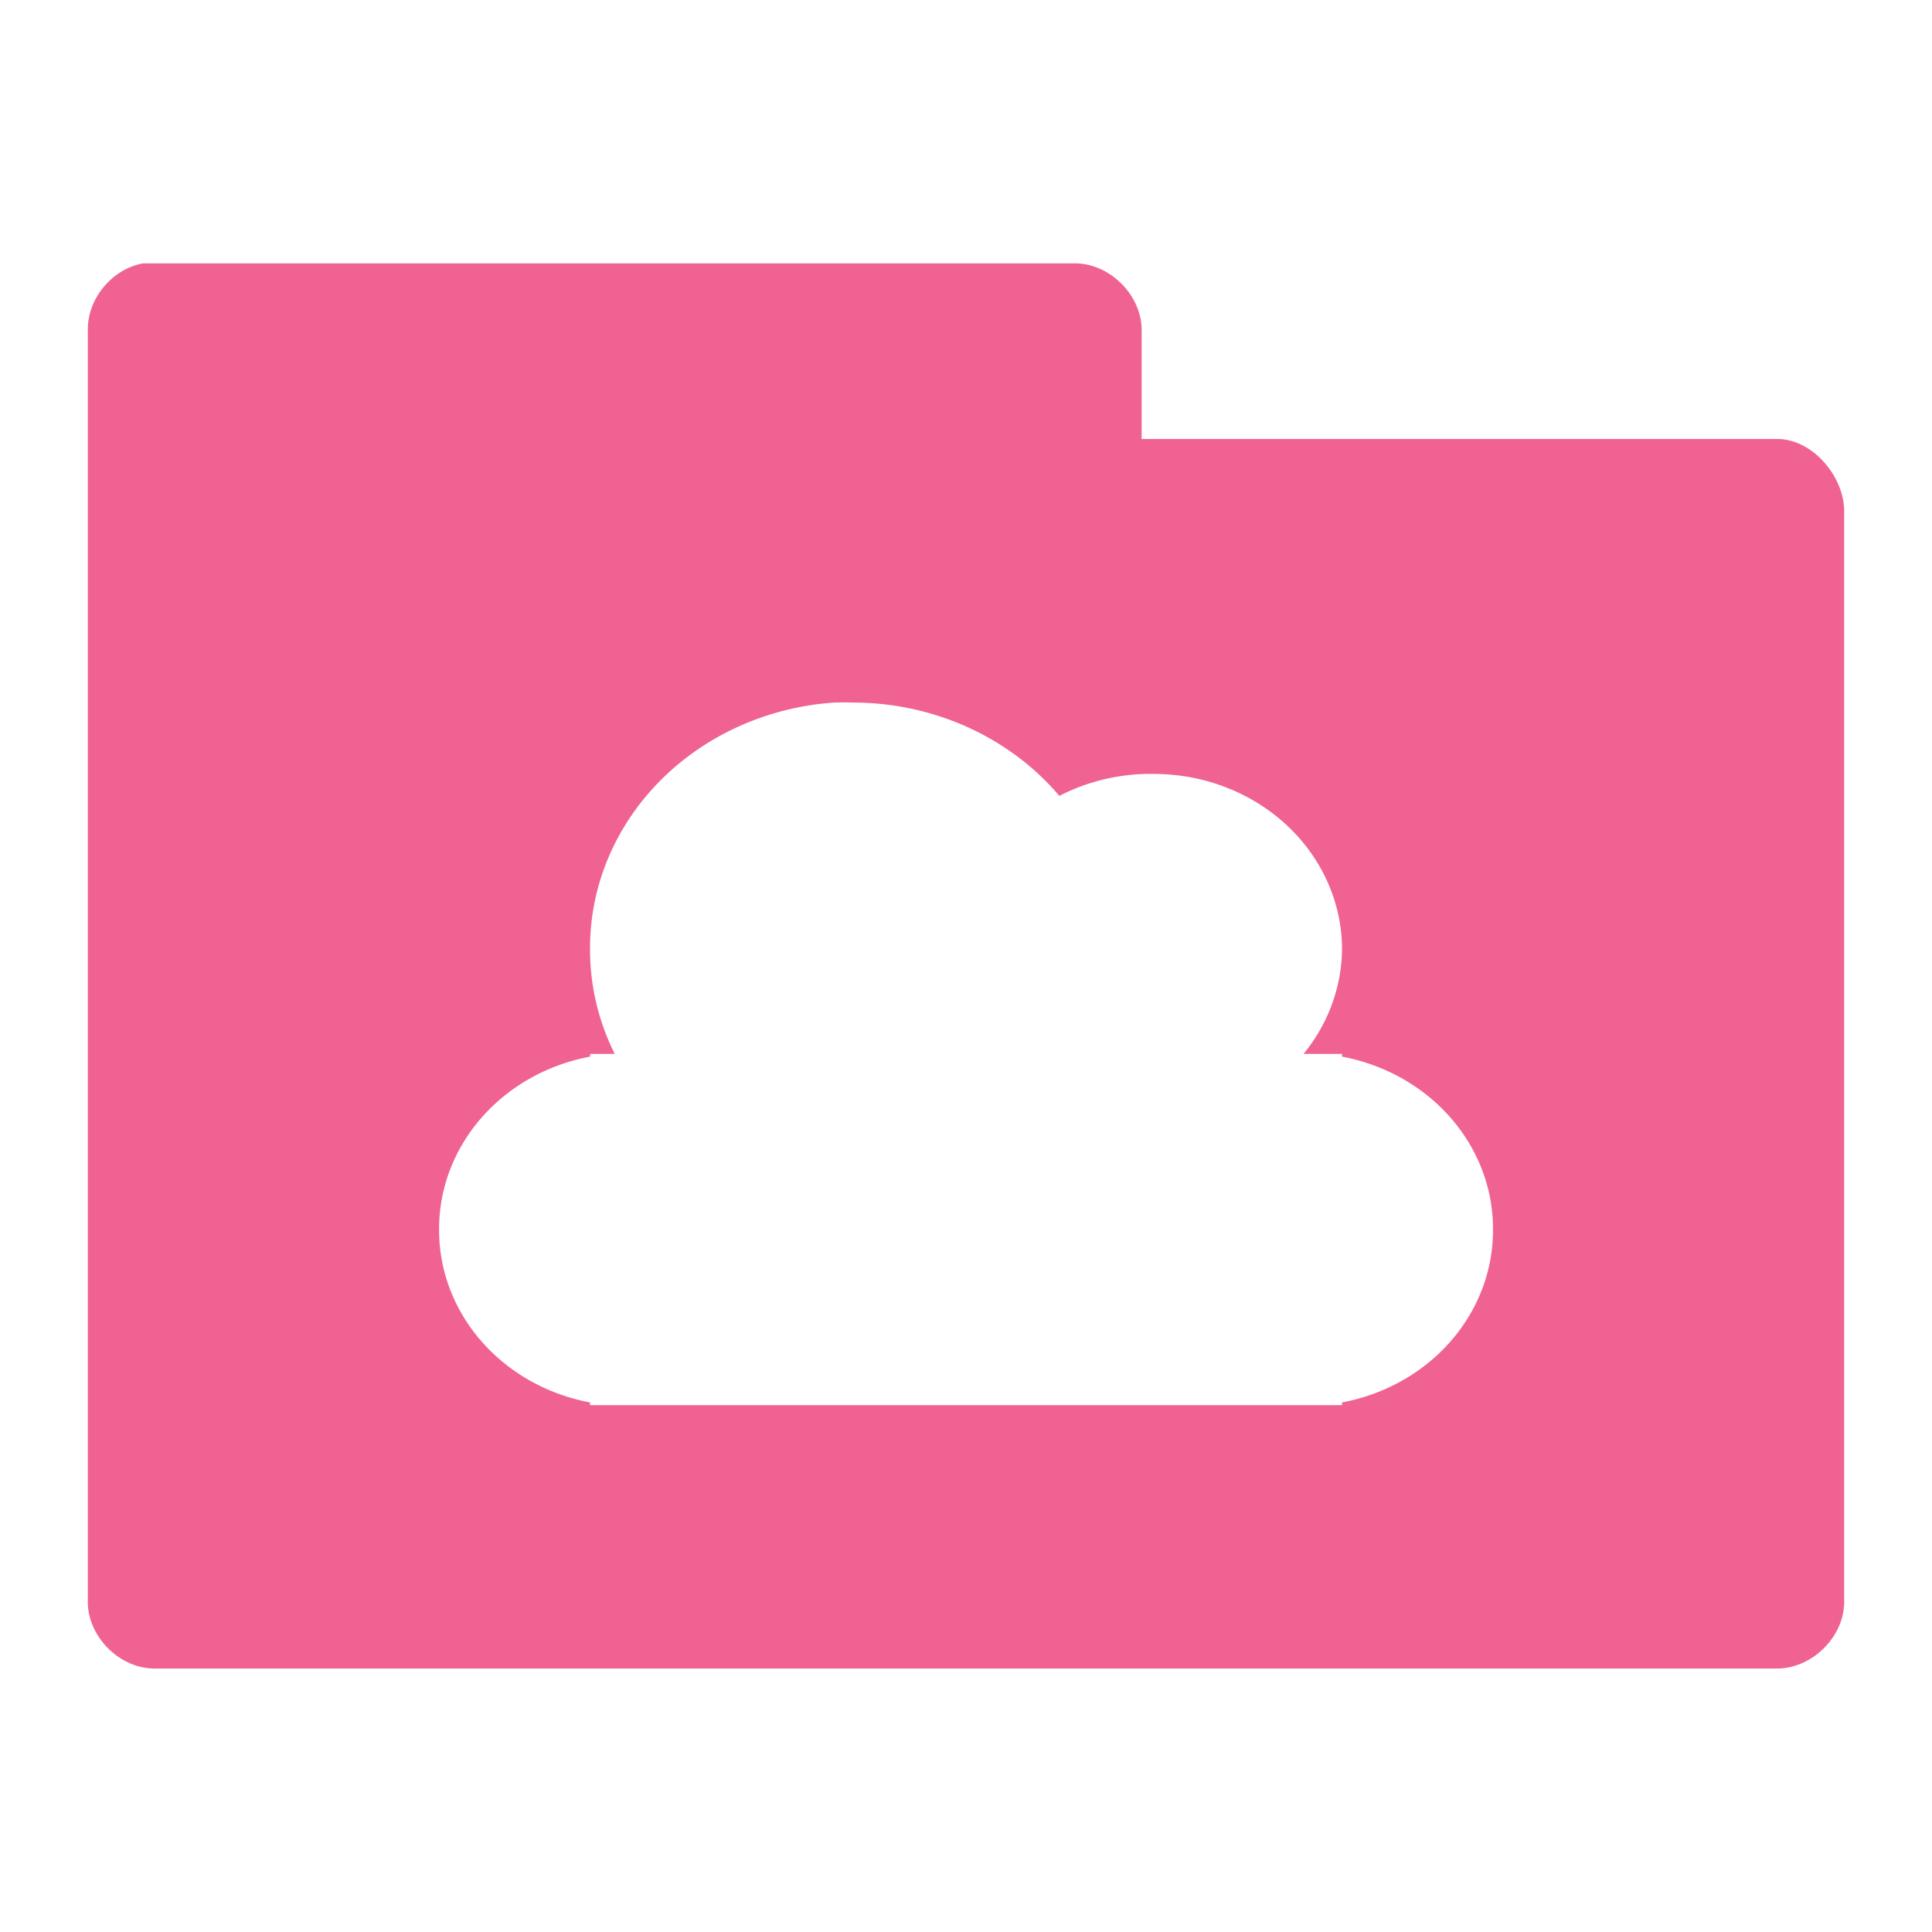 <!-- Created with Inkscape (http://www.inkscape.org/) -->
<svg xmlns="http://www.w3.org/2000/svg" viewBox="0 0 22 22">
 <g transform="translate(0,-1030.362)">
  <path d="m 1.625 3 c -0.347 0.063 -0.625 0.397 -0.625 0.75 l 0 14.5 c 0.006 0.391 0.359 0.744 0.75 0.75 l 18.5 0 c 0.391 -0.01 0.744 -0.359 0.75 -0.75 l 0 -12.438 c -0.006 -0.391 -0.359 -0.806 -0.75 -0.813 l -7.25 0 l 0 -1.25 c -0.006 -0.391 -0.359 -0.744 -0.75 -0.75 l -10.625 0 z m 7.875 5 a 3 2.8 0 0 1 0.219 0 a 3 2.8 0 0 1 2.344 1.063 a 2.143 2 0 0 1 1.094 -0.25 a 2.143 2 0 0 1 2.125 2 a 2.143 2 0 0 1 -0.438 1.188 l 0.438 0 l 0 0.031 a 2.143 2 0 0 1 1.719 1.969 a 2.143 2 0 0 1 -1.719 1.969 l 0 0.031 l -8 0 l -0.344 0 l -0.219 0 l 0 -0.031 a 2.143 2 0 0 1 -1.719 -1.969 a 2.143 2 0 0 1 1.719 -1.969 l 0 -0.031 l 0.281 0 a 3 2.8 0 0 1 -0.281 -1.188 a 3 2.8 0 0 1 2.781 -2.813 z" transform="translate(0,1030.362)" style="visibility:visible;fill:#f06292;fill-opacity:1;stroke:none;display:inline;color:#000;fill-rule:nonzero"/>
 </g>
</svg>
